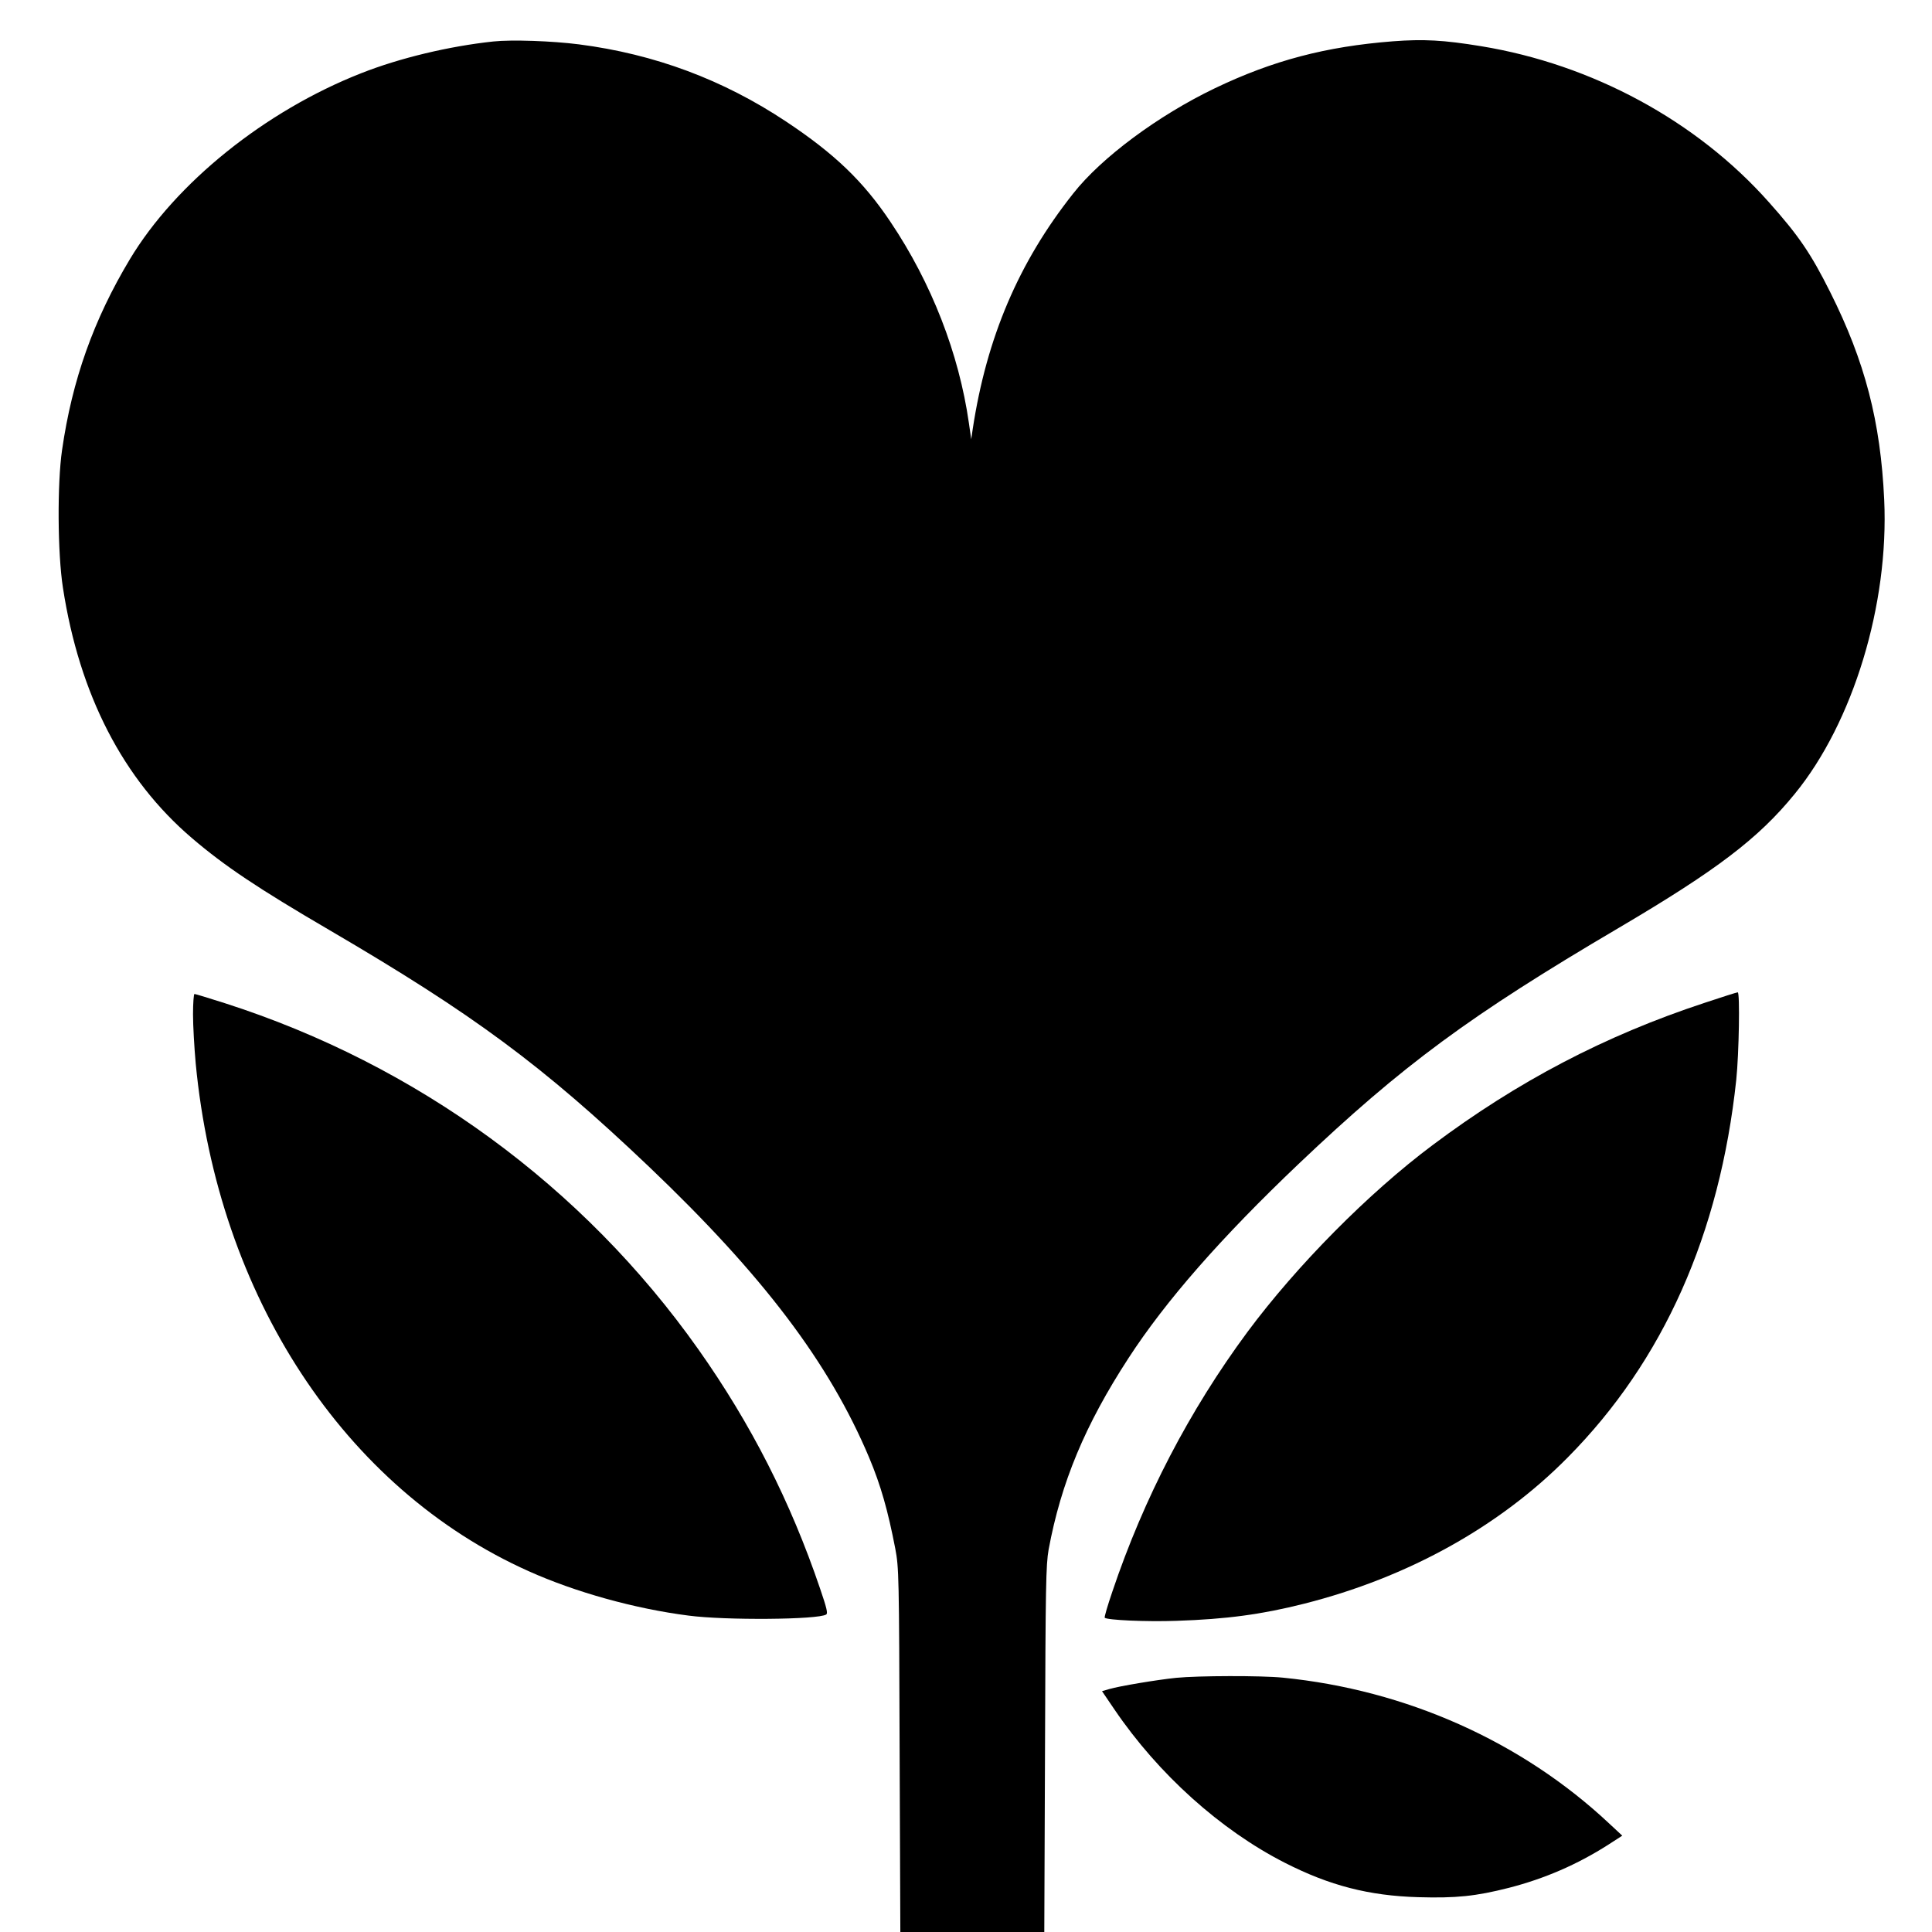 <?xml version="1.0" standalone="no"?>
<!DOCTYPE svg PUBLIC "-//W3C//DTD SVG 20010904//EN"
 "http://www.w3.org/TR/2001/REC-SVG-20010904/DTD/svg10.dtd">
<svg version="1.0" xmlns="http://www.w3.org/2000/svg"
 width="1071pt" height="1071pt" viewBox="0 0 1071 1071"
 preserveAspectRatio="xMidYMid meet">
<g transform="translate(0,1071) scale(0.1,-0.1)"
fill="#000000" stroke="none">
<path d="M2734 10480 c-243 -26 -517 -91 -732 -176 -532 -209 -1028 -608
-1282 -1031 -201 -335 -320 -669 -376 -1058 -27 -185 -25 -573 5 -764 91 -591
333 -1061 715 -1387 180 -154 365 -278 764 -511 798 -467 1178 -748 1769
-1310 633 -603 1000 -1088 1221 -1613 65 -155 104 -293 145 -505 20 -106 21
-144 24 -1117 l4 -1008 399 0 399 0 4 1013 c3 912 5 1021 20 1107 69 372 202
691 442 1060 207 319 514 669 944 1078 578 549 950 823 1774 1308 543 320 775
496 976 743 324 396 523 1051 496 1631 -20 432 -106 765 -299 1150 -107 214
-175 314 -341 500 -400 450 -978 763 -1595 864 -208 34 -318 40 -489 27 -371
-29 -665 -106 -988 -261 -312 -150 -627 -383 -784 -583 -302 -381 -480 -799
-557 -1307 l-8 -55 -13 90 c-55 385 -207 776 -434 1114 -151 226 -311 379
-579 557 -349 232 -729 374 -1148 428 -148 19 -373 27 -476 16z"/>
<path d="M9450 5151 c-553 -182 -1038 -436 -1510 -790 -353 -264 -751 -666
-1025 -1035 -321 -434 -574 -920 -749 -1440 -26 -76 -45 -141 -42 -144 14 -13
229 -23 399 -17 273 9 470 35 707 95 573 145 1081 426 1461 811 530 535 843
1239 934 2094 15 145 21 485 8 484 -5 0 -87 -26 -183 -58z"/>
<path d="M1070 5087 c0 -63 7 -185 15 -273 123 -1288 824 -2357 1846 -2814
258 -116 588 -208 886 -246 204 -27 717 -23 763 6 10 6 3 36 -34 144 -164 483
-383 913 -674 1325 -640 906 -1562 1579 -2626 1920 -88 28 -163 51 -168 51 -4
0 -8 -51 -8 -113z"/>
<path d="M6520 1409 c-107 -11 -316 -46 -370 -62 l-41 -12 70 -103 c242 -356
586 -666 943 -848 249 -127 467 -183 740 -191 210 -6 318 5 503 52 198 51 378
129 549 238 l79 51 -72 67 c-485 455 -1126 741 -1810 809 -121 12 -469 11
-591 -1z"/>
</g>
</svg>
